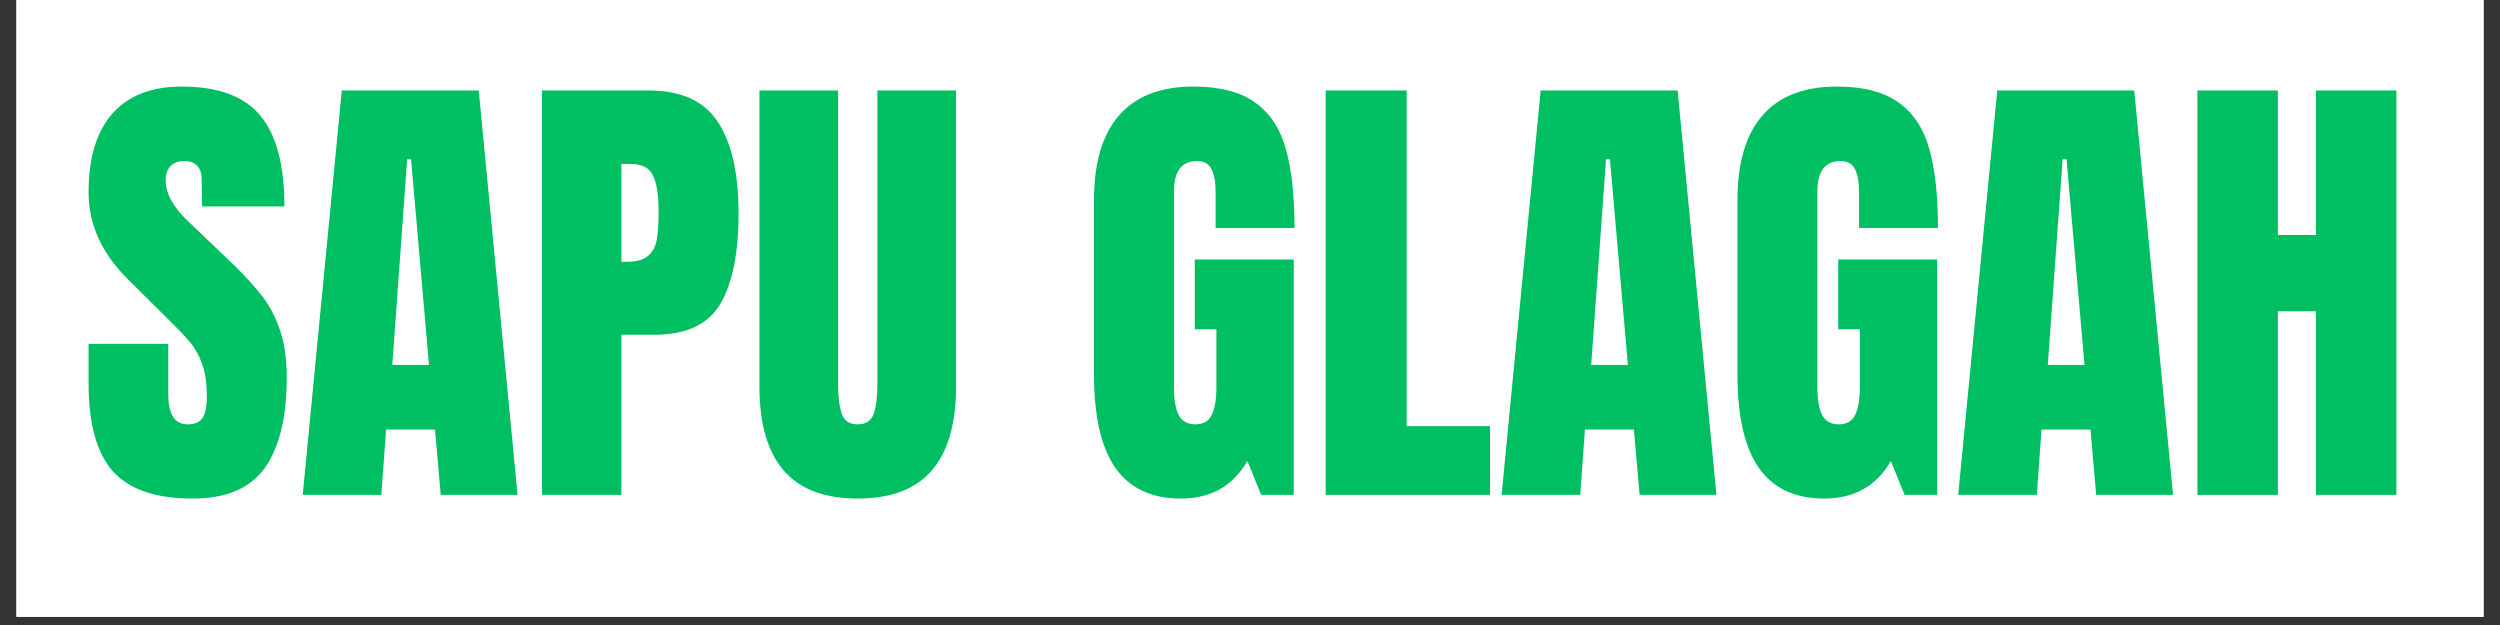 <svg xmlns="http://www.w3.org/2000/svg" xmlns:xlink="http://www.w3.org/1999/xlink" width="200" zoomAndPan="magnify" viewBox="0 0 150 37.5" height="50" preserveAspectRatio="xMidYMid meet" version="1.0"><rect x="0" y="0" width="150" height="37.5" fill="#333333" stroke="none"/><defs><g/><clipPath id="ad070ad4d8"><path d="M 0.988 0 L 149.012 0 L 149.012 37.008 L 0.988 37.008 Z M 0.988 0 " clip-rule="nonzero"/></clipPath></defs><g clip-path="url(#ad070ad4d8)"><path fill="#ffffff" d="M 0.988 0 L 149.012 0 L 149.012 37.008 L 0.988 37.008 Z M 0.988 0 " fill-opacity="1" fill-rule="nonzero"/><path fill="#ffffff" d="M 0.988 0 L 149.012 0 L 149.012 37.008 L 0.988 37.008 Z M 0.988 0 " fill-opacity="1" fill-rule="nonzero"/></g><g fill="#00bf63" fill-opacity="1"><g transform="translate(4.721, 29.694)"><g><path d="M 6.844 0.219 C 4.633 0.219 3.039 -0.32 2.062 -1.406 C 1.082 -2.5 0.594 -4.258 0.594 -6.688 L 0.594 -9.062 L 5.375 -9.062 L 5.375 -6.047 C 5.375 -4.836 5.758 -4.234 6.531 -4.234 C 6.957 -4.234 7.254 -4.359 7.422 -4.609 C 7.598 -4.867 7.688 -5.301 7.688 -5.906 C 7.688 -6.695 7.594 -7.348 7.406 -7.859 C 7.219 -8.379 6.977 -8.812 6.688 -9.156 C 6.395 -9.508 5.867 -10.055 5.109 -10.797 L 3.016 -12.875 C 1.398 -14.457 0.594 -16.211 0.594 -18.141 C 0.594 -20.211 1.066 -21.789 2.016 -22.875 C 2.973 -23.957 4.363 -24.5 6.188 -24.5 C 8.375 -24.5 9.945 -23.914 10.906 -22.75 C 11.863 -21.594 12.344 -19.781 12.344 -17.312 L 7.406 -17.312 L 7.375 -18.984 C 7.375 -19.305 7.285 -19.562 7.109 -19.75 C 6.93 -19.938 6.68 -20.031 6.359 -20.031 C 5.984 -20.031 5.695 -19.926 5.5 -19.719 C 5.312 -19.508 5.219 -19.227 5.219 -18.875 C 5.219 -18.082 5.672 -17.258 6.578 -16.406 L 9.406 -13.703 C 10.062 -13.055 10.609 -12.445 11.047 -11.875 C 11.484 -11.301 11.832 -10.625 12.094 -9.844 C 12.352 -9.062 12.484 -8.133 12.484 -7.062 C 12.484 -4.664 12.047 -2.852 11.172 -1.625 C 10.297 -0.395 8.852 0.219 6.844 0.219 Z M 6.844 0.219 "/></g></g></g><g fill="#00bf63" fill-opacity="1"><g transform="translate(17.741, 29.694)"><g><path d="M 0.422 0 L 2.766 -24.266 L 10.984 -24.266 L 13.312 0 L 8.703 0 L 8.359 -3.922 L 5.422 -3.922 L 5.141 0 Z M 5.797 -7.797 L 8 -7.797 L 6.922 -20.141 L 6.688 -20.141 Z M 5.797 -7.797 "/></g></g></g><g fill="#00bf63" fill-opacity="1"><g transform="translate(31.438, 29.694)"><g><path d="M 1.078 -24.266 L 7.484 -24.266 C 9.422 -24.266 10.801 -23.641 11.625 -22.391 C 12.457 -21.141 12.875 -19.305 12.875 -16.891 C 12.875 -14.484 12.504 -12.664 11.766 -11.438 C 11.035 -10.219 9.723 -9.609 7.828 -9.609 L 5.844 -9.609 L 5.844 0 L 1.078 0 Z M 6.125 -13.984 C 6.707 -13.984 7.133 -14.094 7.406 -14.312 C 7.688 -14.531 7.867 -14.836 7.953 -15.234 C 8.035 -15.641 8.078 -16.223 8.078 -16.984 C 8.078 -17.992 7.961 -18.723 7.734 -19.172 C 7.516 -19.629 7.066 -19.859 6.391 -19.859 L 5.844 -19.859 L 5.844 -13.984 Z M 6.125 -13.984 "/></g></g></g><g fill="#00bf63" fill-opacity="1"><g transform="translate(44.769, 29.694)"><g><path d="M 6.688 0.219 C 4.695 0.219 3.219 -0.344 2.25 -1.469 C 1.281 -2.594 0.797 -4.27 0.797 -6.5 L 0.797 -24.266 L 5.516 -24.266 L 5.516 -6.688 C 5.516 -5.914 5.586 -5.312 5.734 -4.875 C 5.879 -4.445 6.195 -4.234 6.688 -4.234 C 7.188 -4.234 7.508 -4.445 7.656 -4.875 C 7.801 -5.301 7.875 -5.906 7.875 -6.688 L 7.875 -24.266 L 12.594 -24.266 L 12.594 -6.5 C 12.594 -4.27 12.109 -2.594 11.141 -1.469 C 10.172 -0.344 8.688 0.219 6.688 0.219 Z M 6.688 0.219 "/></g></g></g><g fill="#00bf63" fill-opacity="1"><g transform="translate(58.156, 29.694)"><g/></g></g><g fill="#00bf63" fill-opacity="1"><g transform="translate(64.765, 29.694)"><g><path d="M 6.078 0.219 C 4.328 0.219 3.02 -0.395 2.156 -1.625 C 1.301 -2.852 0.875 -4.723 0.875 -7.234 L 0.875 -17.688 C 0.875 -19.926 1.375 -21.617 2.375 -22.766 C 3.375 -23.922 4.863 -24.5 6.844 -24.5 C 8.438 -24.5 9.676 -24.176 10.562 -23.531 C 11.445 -22.895 12.055 -21.961 12.391 -20.734 C 12.734 -19.516 12.906 -17.941 12.906 -16.016 L 8.172 -16.016 L 8.172 -18.188 C 8.172 -18.77 8.086 -19.223 7.922 -19.547 C 7.766 -19.867 7.477 -20.031 7.062 -20.031 C 6.133 -20.031 5.672 -19.426 5.672 -18.219 L 5.672 -6.469 C 5.672 -5.738 5.766 -5.18 5.953 -4.797 C 6.148 -4.422 6.484 -4.234 6.953 -4.234 C 7.422 -4.234 7.75 -4.422 7.938 -4.797 C 8.125 -5.18 8.219 -5.738 8.219 -6.469 L 8.219 -9.938 L 6.922 -9.938 L 6.922 -14.125 L 12.859 -14.125 L 12.859 0 L 10.906 0 L 10.078 -2.031 C 9.211 -0.531 7.879 0.219 6.078 0.219 Z M 6.078 0.219 "/></g></g></g><g fill="#00bf63" fill-opacity="1"><g transform="translate(78.462, 29.694)"><g><path d="M 1.078 0 L 1.078 -24.266 L 5.938 -24.266 L 5.938 -4.125 L 10.938 -4.125 L 10.938 0 Z M 1.078 0 "/></g></g></g><g fill="#00bf63" fill-opacity="1"><g transform="translate(89.674, 29.694)"><g><path d="M 0.422 0 L 2.766 -24.266 L 10.984 -24.266 L 13.312 0 L 8.703 0 L 8.359 -3.922 L 5.422 -3.922 L 5.141 0 Z M 5.797 -7.797 L 8 -7.797 L 6.922 -20.141 L 6.688 -20.141 Z M 5.797 -7.797 "/></g></g></g><g fill="#00bf63" fill-opacity="1"><g transform="translate(103.372, 29.694)"><g><path d="M 6.078 0.219 C 4.328 0.219 3.02 -0.395 2.156 -1.625 C 1.301 -2.852 0.875 -4.723 0.875 -7.234 L 0.875 -17.688 C 0.875 -19.926 1.375 -21.617 2.375 -22.766 C 3.375 -23.922 4.863 -24.5 6.844 -24.5 C 8.438 -24.5 9.676 -24.176 10.562 -23.531 C 11.445 -22.895 12.055 -21.961 12.391 -20.734 C 12.734 -19.516 12.906 -17.941 12.906 -16.016 L 8.172 -16.016 L 8.172 -18.188 C 8.172 -18.77 8.086 -19.223 7.922 -19.547 C 7.766 -19.867 7.477 -20.031 7.062 -20.031 C 6.133 -20.031 5.672 -19.426 5.672 -18.219 L 5.672 -6.469 C 5.672 -5.738 5.766 -5.18 5.953 -4.797 C 6.148 -4.422 6.484 -4.234 6.953 -4.234 C 7.422 -4.234 7.75 -4.422 7.938 -4.797 C 8.125 -5.18 8.219 -5.738 8.219 -6.469 L 8.219 -9.938 L 6.922 -9.938 L 6.922 -14.125 L 12.859 -14.125 L 12.859 0 L 10.906 0 L 10.078 -2.031 C 9.211 -0.531 7.879 0.219 6.078 0.219 Z M 6.078 0.219 "/></g></g></g><g fill="#00bf63" fill-opacity="1"><g transform="translate(117.07, 29.694)"><g><path d="M 0.422 0 L 2.766 -24.266 L 10.984 -24.266 L 13.312 0 L 8.703 0 L 8.359 -3.922 L 5.422 -3.922 L 5.141 0 Z M 5.797 -7.797 L 8 -7.797 L 6.922 -20.141 L 6.688 -20.141 Z M 5.797 -7.797 "/></g></g></g><g fill="#00bf63" fill-opacity="1"><g transform="translate(130.767, 29.694)"><g><path d="M 1.078 0 L 1.078 -24.266 L 5.906 -24.266 L 5.906 -15.594 L 8.188 -15.594 L 8.188 -24.266 L 13.016 -24.266 L 13.016 0 L 8.188 0 L 8.188 -11.016 L 5.906 -11.016 L 5.906 0 Z M 1.078 0 "/></g></g></g><g fill="#00bf63" fill-opacity="1"><g transform="translate(144.868, 29.694)"><g/></g></g></svg>